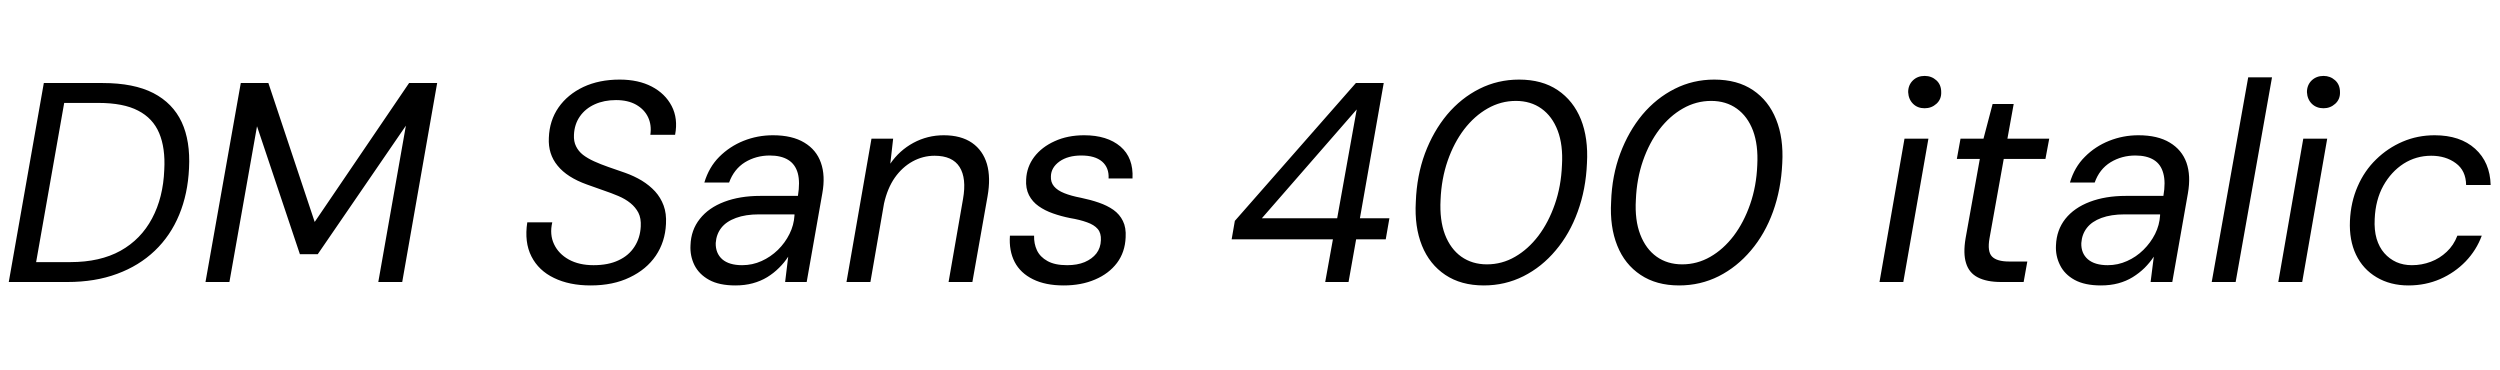 <svg xmlns="http://www.w3.org/2000/svg" xmlns:xlink="http://www.w3.org/1999/xlink" width="211.08" height="31.248"><path fill="black" d="M5.69 23.81L0.74 23.81L3.70 7.01L8.66 7.01Q11.30 7.01 12.95 7.86Q14.59 8.71 15.34 10.31Q16.08 11.90 15.96 14.21L15.96 14.21Q15.86 16.37 15.13 18.13Q14.40 19.90 13.07 21.17Q11.74 22.44 9.89 23.12Q8.04 23.81 5.69 23.81L5.69 23.81ZM5.42 8.69L3.05 22.13L5.95 22.13Q8.45 22.13 10.18 21.17Q11.90 20.21 12.84 18.44Q13.78 16.68 13.87 14.33L13.87 14.33Q13.97 12.50 13.44 11.24Q12.91 9.98 11.66 9.34Q10.42 8.69 8.30 8.69L8.30 8.69L5.42 8.69ZM19.37 23.81L17.35 23.81L20.33 7.01L22.66 7.01L26.57 18.74L26.57 18.74L34.54 7.01L36.91 7.01L33.96 23.81L31.94 23.81L34.27 10.61L34.27 10.61L26.83 21.46L25.32 21.46L21.70 10.66L21.70 10.66L19.37 23.81ZM49.87 24.10L49.87 24.10Q48.07 24.10 46.78 23.47Q45.48 22.85 44.87 21.65Q44.26 20.45 44.52 18.77L44.52 18.77L46.63 18.77Q46.39 19.80 46.78 20.62Q47.16 21.43 48.02 21.91Q48.89 22.39 50.11 22.39L50.11 22.39Q51.36 22.39 52.22 21.98Q53.09 21.58 53.57 20.83Q54.05 20.09 54.10 19.13L54.10 19.13Q54.14 18.43 53.90 17.96Q53.66 17.50 53.23 17.15Q52.80 16.80 52.21 16.55Q51.62 16.30 50.94 16.07Q50.26 15.84 49.56 15.58L49.56 15.58Q47.88 14.98 47.08 13.99Q46.27 13.01 46.34 11.64L46.34 11.64Q46.39 10.18 47.16 9.07Q47.93 7.97 49.26 7.34Q50.59 6.72 52.32 6.72L52.32 6.72Q53.90 6.72 55.03 7.31Q56.16 7.90 56.71 8.95Q57.26 10.01 57 11.38L57 11.38L54.91 11.38Q55.03 10.56 54.72 9.90Q54.41 9.24 53.71 8.84Q53.02 8.45 52.01 8.45L52.01 8.45Q51.00 8.45 50.21 8.81Q49.42 9.17 48.96 9.83Q48.50 10.49 48.46 11.38L48.46 11.38Q48.43 11.95 48.64 12.36Q48.84 12.77 49.22 13.07Q49.61 13.37 50.16 13.62Q50.71 13.87 51.37 14.10Q52.03 14.33 52.78 14.59L52.78 14.59Q53.54 14.86 54.19 15.25Q54.84 15.65 55.31 16.16Q55.78 16.68 56.03 17.35Q56.28 18.02 56.23 18.91L56.23 18.91Q56.16 20.42 55.37 21.59Q54.58 22.75 53.17 23.42Q51.77 24.10 49.87 24.10ZM62.09 24.10L62.09 24.10Q60.72 24.10 59.87 23.63Q59.02 23.16 58.63 22.38Q58.25 21.60 58.30 20.71L58.30 20.71Q58.34 19.42 59.09 18.48Q59.83 17.54 61.15 17.04Q62.47 16.54 64.18 16.54L64.18 16.54L67.37 16.54Q67.56 15.38 67.36 14.63Q67.15 13.87 66.55 13.50Q65.95 13.13 64.99 13.13L64.99 13.13Q63.84 13.13 62.90 13.70Q61.97 14.28 61.56 15.41L61.56 15.41L59.47 15.41Q59.86 14.11 60.73 13.24Q61.61 12.36 62.78 11.89Q63.96 11.42 65.26 11.42L65.26 11.42Q66.89 11.42 67.91 12.04Q68.93 12.65 69.31 13.74Q69.70 14.83 69.43 16.32L69.43 16.32L68.11 23.81L66.29 23.81L66.55 21.67L66.55 21.67Q66.22 22.18 65.77 22.62Q65.33 23.06 64.78 23.40Q64.22 23.74 63.55 23.92Q62.88 24.10 62.09 24.10ZM62.66 22.39L62.66 22.39Q63.53 22.39 64.30 22.04Q65.06 21.70 65.68 21.10Q66.29 20.50 66.66 19.75Q67.03 19.01 67.08 18.19L67.08 18.19L67.08 18.10L64.08 18.10Q62.95 18.10 62.14 18.40Q61.32 18.70 60.90 19.24Q60.48 19.78 60.43 20.52L60.43 20.52Q60.41 21.38 60.98 21.89Q61.56 22.39 62.66 22.39ZM73.49 23.81L71.47 23.81L73.58 11.71L75.41 11.71L75.17 13.82L75.17 13.82Q75.94 12.70 77.12 12.06Q78.31 11.42 79.68 11.42L79.68 11.42Q81.14 11.42 82.07 12.06Q82.99 12.70 83.33 13.85Q83.66 15 83.38 16.58L83.38 16.58L82.10 23.81L80.09 23.81L81.31 16.80Q81.62 15.05 81.02 14.10Q80.42 13.15 78.91 13.15L78.91 13.15Q77.93 13.15 77.05 13.63Q76.18 14.11 75.55 15Q74.93 15.89 74.64 17.18L74.64 17.18L73.49 23.81ZM89.81 24.10L89.81 24.10Q88.27 24.10 87.22 23.58Q86.16 23.06 85.67 22.12Q85.18 21.17 85.27 19.90L85.27 19.90L87.31 19.90Q87.29 20.57 87.55 21.13Q87.82 21.70 88.44 22.04Q89.06 22.39 90.10 22.39L90.10 22.39Q90.96 22.39 91.58 22.13Q92.21 21.86 92.57 21.40Q92.93 20.93 92.95 20.28L92.95 20.28Q92.98 19.68 92.68 19.33Q92.38 18.98 91.78 18.77Q91.18 18.55 90.34 18.41L90.34 18.41Q89.59 18.26 88.91 18.02Q88.22 17.78 87.70 17.41Q87.17 17.04 86.88 16.48Q86.59 15.91 86.64 15.14L86.64 15.14Q86.69 14.09 87.32 13.25Q87.96 12.41 89.05 11.92Q90.14 11.42 91.54 11.42L91.54 11.42Q93.48 11.42 94.60 12.37Q95.71 13.32 95.62 15.07L95.62 15.07L93.60 15.07Q93.65 14.16 93.05 13.64Q92.45 13.13 91.30 13.13L91.30 13.13Q90.17 13.13 89.46 13.63Q88.75 14.14 88.73 14.88L88.73 14.88Q88.70 15.38 88.99 15.73Q89.28 16.08 89.86 16.31Q90.43 16.54 91.27 16.70L91.27 16.70Q92.09 16.87 92.78 17.11Q93.48 17.35 94.01 17.72Q94.54 18.10 94.81 18.66Q95.09 19.22 95.04 20.04L95.04 20.04Q94.99 21.29 94.31 22.20Q93.62 23.11 92.46 23.60Q91.30 24.10 89.81 24.10ZM113.86 23.81L111.89 23.81L112.54 20.21L103.99 20.21L104.26 18.65L114.48 7.01L116.83 7.01L114.82 18.43L117.31 18.43L117.00 20.21L114.50 20.21L113.86 23.81ZM114.55 9.24L106.54 18.43L112.90 18.43L114.55 9.24L114.55 9.24ZM125.28 24.10L125.28 24.10Q123.36 24.10 122.03 23.21Q120.70 22.32 120.06 20.74Q119.42 19.15 119.54 17.04L119.54 17.04Q119.62 14.83 120.31 12.96Q121.01 11.09 122.18 9.68Q123.36 8.28 124.91 7.50Q126.46 6.72 128.26 6.72L128.26 6.72Q130.20 6.72 131.52 7.61Q132.84 8.50 133.48 10.08Q134.11 11.66 133.99 13.78L133.99 13.78Q133.90 15.98 133.21 17.87Q132.53 19.75 131.35 21.14Q130.18 22.54 128.63 23.32Q127.08 24.10 125.28 24.10ZM125.54 22.32L125.54 22.32Q126.82 22.32 127.92 21.68Q129.02 21.05 129.89 19.91Q130.75 18.77 131.28 17.24Q131.81 15.72 131.88 13.94L131.88 13.94Q131.98 12.24 131.52 11.03Q131.06 9.82 130.15 9.17Q129.24 8.52 127.99 8.52L127.99 8.52Q126.72 8.52 125.60 9.16Q124.49 9.79 123.62 10.92Q122.76 12.05 122.23 13.57Q121.70 15.10 121.63 16.87L121.63 16.87Q121.54 18.58 122.00 19.80Q122.47 21.02 123.38 21.67Q124.30 22.32 125.54 22.32ZM141.77 24.10L141.77 24.10Q139.85 24.10 138.52 23.21Q137.18 22.32 136.55 20.74Q135.91 19.15 136.03 17.04L136.03 17.04Q136.10 14.83 136.80 12.96Q137.50 11.09 138.67 9.68Q139.85 8.28 141.40 7.50Q142.94 6.72 144.74 6.72L144.74 6.72Q146.69 6.72 148.01 7.61Q149.33 8.50 149.96 10.08Q150.60 11.66 150.48 13.78L150.48 13.78Q150.38 15.98 149.70 17.87Q149.02 19.75 147.84 21.14Q146.66 22.54 145.12 23.32Q143.57 24.10 141.77 24.10ZM142.03 22.32L142.03 22.32Q143.30 22.32 144.41 21.68Q145.51 21.05 146.38 19.91Q147.24 18.77 147.77 17.24Q148.30 15.72 148.37 13.94L148.37 13.94Q148.46 12.24 148.01 11.03Q147.55 9.82 146.64 9.17Q145.73 8.52 144.48 8.52L144.48 8.52Q143.21 8.52 142.09 9.16Q140.98 9.79 140.11 10.92Q139.25 12.05 138.72 13.57Q138.19 15.10 138.12 16.87L138.12 16.87Q138.02 18.58 138.49 19.80Q138.96 21.02 139.87 21.67Q140.78 22.32 142.03 22.32ZM160.70 23.81L158.69 23.81L160.80 11.71L162.82 11.71L160.70 23.81ZM162.50 9.14L162.50 9.14Q161.90 9.14 161.52 8.76Q161.14 8.38 161.11 7.78L161.11 7.78Q161.11 7.18 161.51 6.79Q161.90 6.41 162.50 6.41L162.50 6.41Q163.08 6.41 163.49 6.78Q163.90 7.15 163.90 7.78L163.90 7.78Q163.92 8.38 163.50 8.76Q163.08 9.14 162.50 9.14ZM170.86 23.81L168.96 23.81Q167.74 23.81 166.99 23.42Q166.25 23.04 166.00 22.22Q165.74 21.41 165.96 20.11L165.96 20.11L167.16 13.42L165.22 13.42L165.53 11.71L167.47 11.71L168.24 8.78L170.02 8.78L169.49 11.71L173.02 11.71L172.70 13.42L169.18 13.42L167.98 20.11Q167.78 21.24 168.19 21.66Q168.60 22.08 169.63 22.08L169.63 22.08L171.17 22.08L170.86 23.81ZM177.38 24.10L177.38 24.10Q176.02 24.10 175.16 23.63Q174.31 23.16 173.93 22.38Q173.54 21.60 173.59 20.71L173.59 20.71Q173.64 19.42 174.38 18.48Q175.13 17.54 176.45 17.04Q177.77 16.54 179.47 16.54L179.47 16.54L182.66 16.54Q182.86 15.38 182.65 14.63Q182.45 13.87 181.85 13.50Q181.25 13.13 180.29 13.13L180.29 13.13Q179.14 13.13 178.20 13.70Q177.26 14.28 176.86 15.41L176.86 15.41L174.77 15.41Q175.15 14.11 176.03 13.24Q176.90 12.36 178.08 11.89Q179.26 11.42 180.55 11.42L180.55 11.42Q182.18 11.42 183.20 12.04Q184.22 12.65 184.61 13.74Q184.99 14.83 184.73 16.32L184.73 16.32L183.41 23.81L181.58 23.81L181.85 21.67L181.85 21.67Q181.51 22.18 181.07 22.62Q180.62 23.06 180.07 23.40Q179.52 23.74 178.85 23.92Q178.18 24.10 177.38 24.10ZM177.96 22.39L177.96 22.39Q178.82 22.39 179.59 22.04Q180.36 21.70 180.97 21.10Q181.58 20.50 181.96 19.75Q182.33 19.01 182.38 18.19L182.38 18.19L182.38 18.10L179.38 18.10Q178.25 18.10 177.43 18.40Q176.62 18.70 176.20 19.24Q175.78 19.78 175.73 20.52L175.73 20.52Q175.70 21.38 176.28 21.89Q176.86 22.39 177.96 22.39ZM188.76 23.81L186.74 23.81L189.82 6.53L191.83 6.53L188.76 23.81ZM194.38 23.81L192.36 23.81L194.47 11.71L196.49 11.71L194.38 23.81ZM196.18 9.14L196.18 9.14Q195.58 9.14 195.19 8.76Q194.81 8.38 194.78 7.78L194.78 7.78Q194.78 7.18 195.18 6.79Q195.58 6.41 196.18 6.41L196.18 6.41Q196.75 6.41 197.16 6.78Q197.57 7.15 197.57 7.78L197.57 7.78Q197.59 8.38 197.17 8.76Q196.75 9.14 196.18 9.14ZM203.35 24.10L203.35 24.10Q201.82 24.10 200.66 23.41Q199.51 22.73 198.92 21.50Q198.34 20.28 198.41 18.65L198.41 18.65Q198.48 17.06 199.06 15.74Q199.63 14.42 200.62 13.46Q201.60 12.50 202.86 11.96Q204.12 11.42 205.56 11.42L205.56 11.42Q207.72 11.42 208.98 12.56Q210.24 13.70 210.29 15.62L210.29 15.62L208.22 15.62Q208.20 14.40 207.35 13.78Q206.50 13.15 205.27 13.15L205.27 13.15Q204 13.15 202.94 13.82Q201.89 14.50 201.23 15.68Q200.57 16.87 200.50 18.48L200.50 18.48Q200.45 19.42 200.66 20.15Q200.88 20.88 201.31 21.37Q201.74 21.86 202.33 22.13Q202.92 22.39 203.64 22.39L203.64 22.39Q204.48 22.39 205.24 22.10Q205.99 21.82 206.58 21.26Q207.17 20.71 207.48 19.90L207.48 19.90L209.54 19.90Q209.09 21.12 208.18 22.07Q207.26 23.02 206.03 23.56Q204.79 24.10 203.35 24.10Z"/></svg>